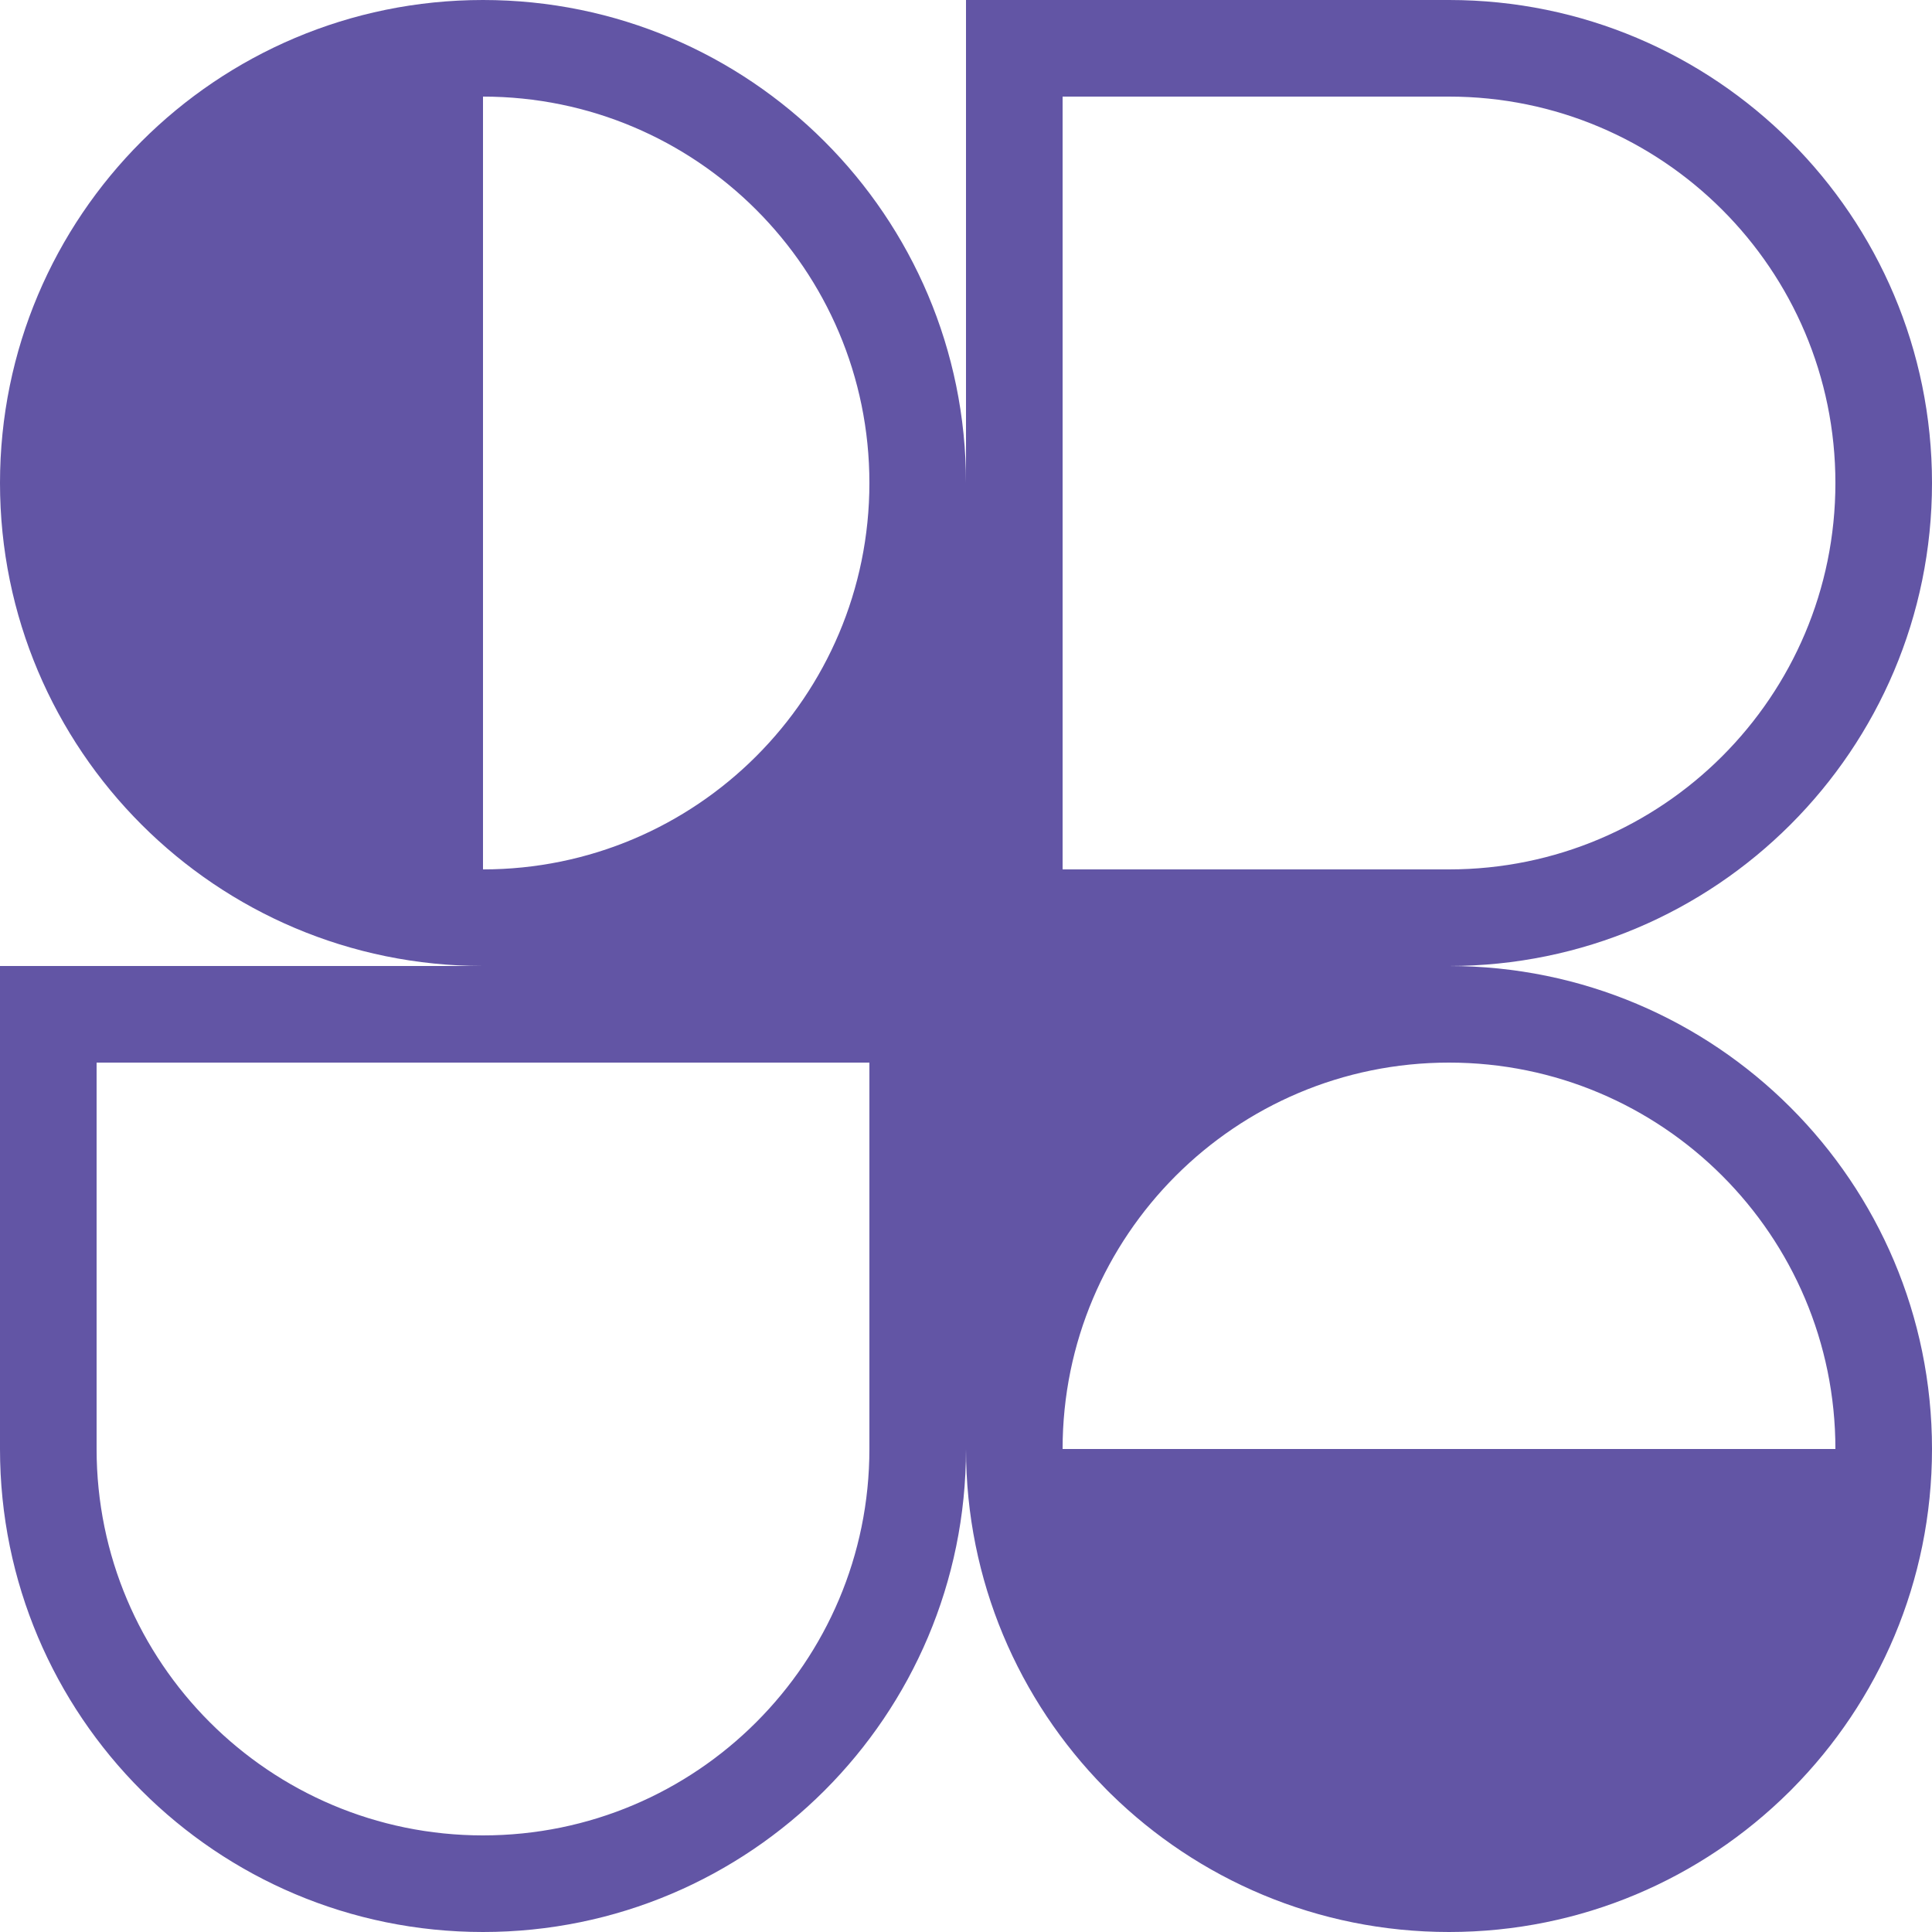 <svg width="42" height="42" viewBox="0 0 42 42" fill="none" xmlns="http://www.w3.org/2000/svg">
<path fill-rule="evenodd" clip-rule="evenodd" d="M10.5 0C16.299 0 21 4.701 21 10.5V0H31.5C37.299 0 42 4.701 42 10.5C42 16.299 37.299 21 31.5 21C37.299 21 42 25.701 42 31.5C42 34.379 40.841 36.988 38.964 38.885L38.925 38.925L38.89 38.959C36.992 40.839 34.382 42 31.5 42C28.638 42 26.043 40.855 24.149 38.998C24.124 38.973 24.1 38.949 24.075 38.925C24.052 38.902 24.029 38.879 24.007 38.855C22.147 36.961 21 34.364 21 31.5C21 37.299 16.299 42 10.5 42C4.701 42 0 37.299 0 31.5V21H10.5C4.701 21 0 16.299 0 10.5C0 4.701 4.701 0 10.5 0ZM18.9 10.5C18.9 15.139 15.139 18.9 10.5 18.9V2.1C15.139 2.1 18.9 5.861 18.9 10.5ZM39.9 31.5C39.9 26.861 36.139 23.1 31.5 23.1C26.861 23.1 23.1 26.861 23.1 31.5H39.9ZM2.1 23.1V31.5C2.1 36.139 5.861 39.9 10.5 39.9C15.139 39.9 18.9 36.139 18.9 31.5V23.1H2.1ZM23.1 18.9V2.1H31.5C36.139 2.1 39.9 5.861 39.9 10.5C39.9 15.139 36.139 18.9 31.5 18.9H23.1Z" fill="#6255A5"/>
</svg>
